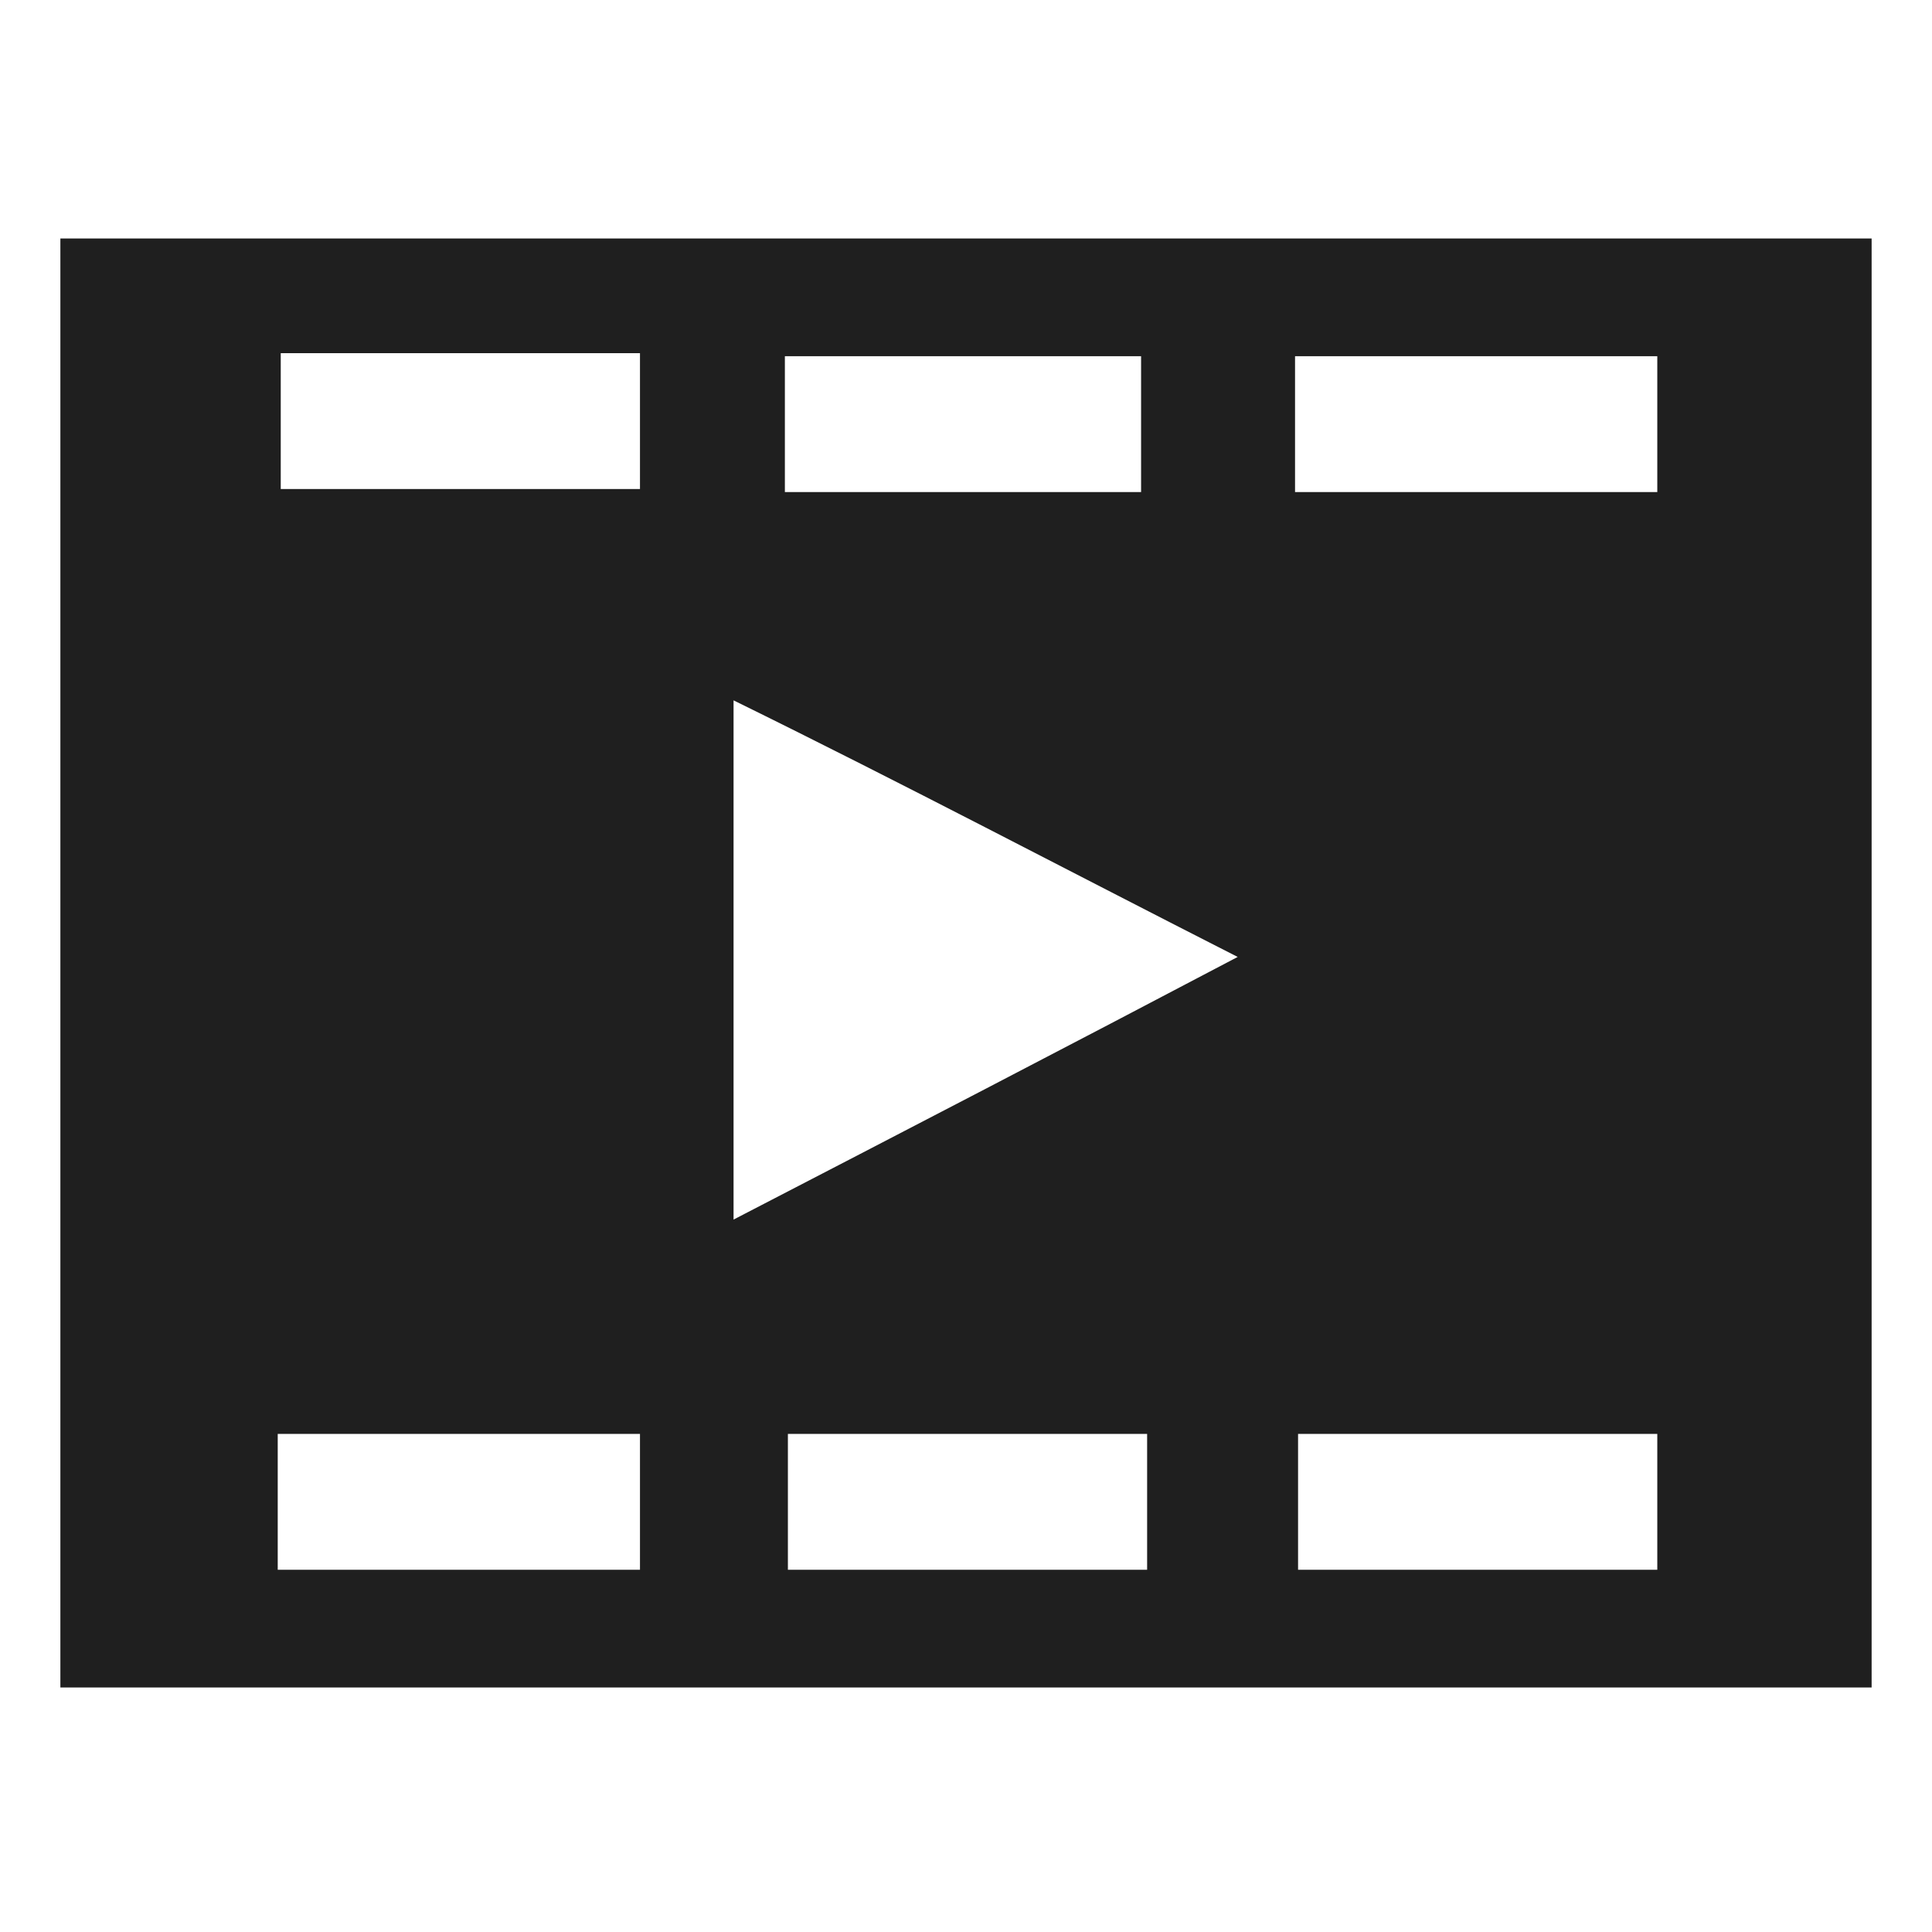 <?xml version="1.0" encoding="utf-8"?>
<!-- Generator: Adobe Illustrator 28.2.0, SVG Export Plug-In . SVG Version: 6.00 Build 0)  -->
<svg version="1.1" id="Layer_1" xmlns="http://www.w3.org/2000/svg" xmlns:xlink="http://www.w3.org/1999/xlink" x="0px" y="0px"
	 viewBox="0 0 64 64" style="enable-background:new 0 0 64 64;" xml:space="preserve">
<style type="text/css">
	.st0{fill:#1F1F1F;}
</style>
<path class="st0" d="M2,55.9v-48h60v48H2z M24.3,23.2v17.2c5.6-2.9,11-5.7,16.7-8.7C35.3,28.8,30,26,24.3,23.2z M9.3,11.7v4.5h11.9
	v-4.5H9.3L9.3,11.7z M54.9,16.3v-4.5h-12v4.5H54.9z M9.2,52h12v-4.5h-12C9.2,47.5,9.2,52,9.2,52z M54.9,47.5H43V52h11.9V47.5
	L54.9,47.5z M26,16.3h11.8v-4.5H26V16.3L26,16.3z M26.1,52H38v-4.5H26.1V52L26.1,52z"/>
</svg>
